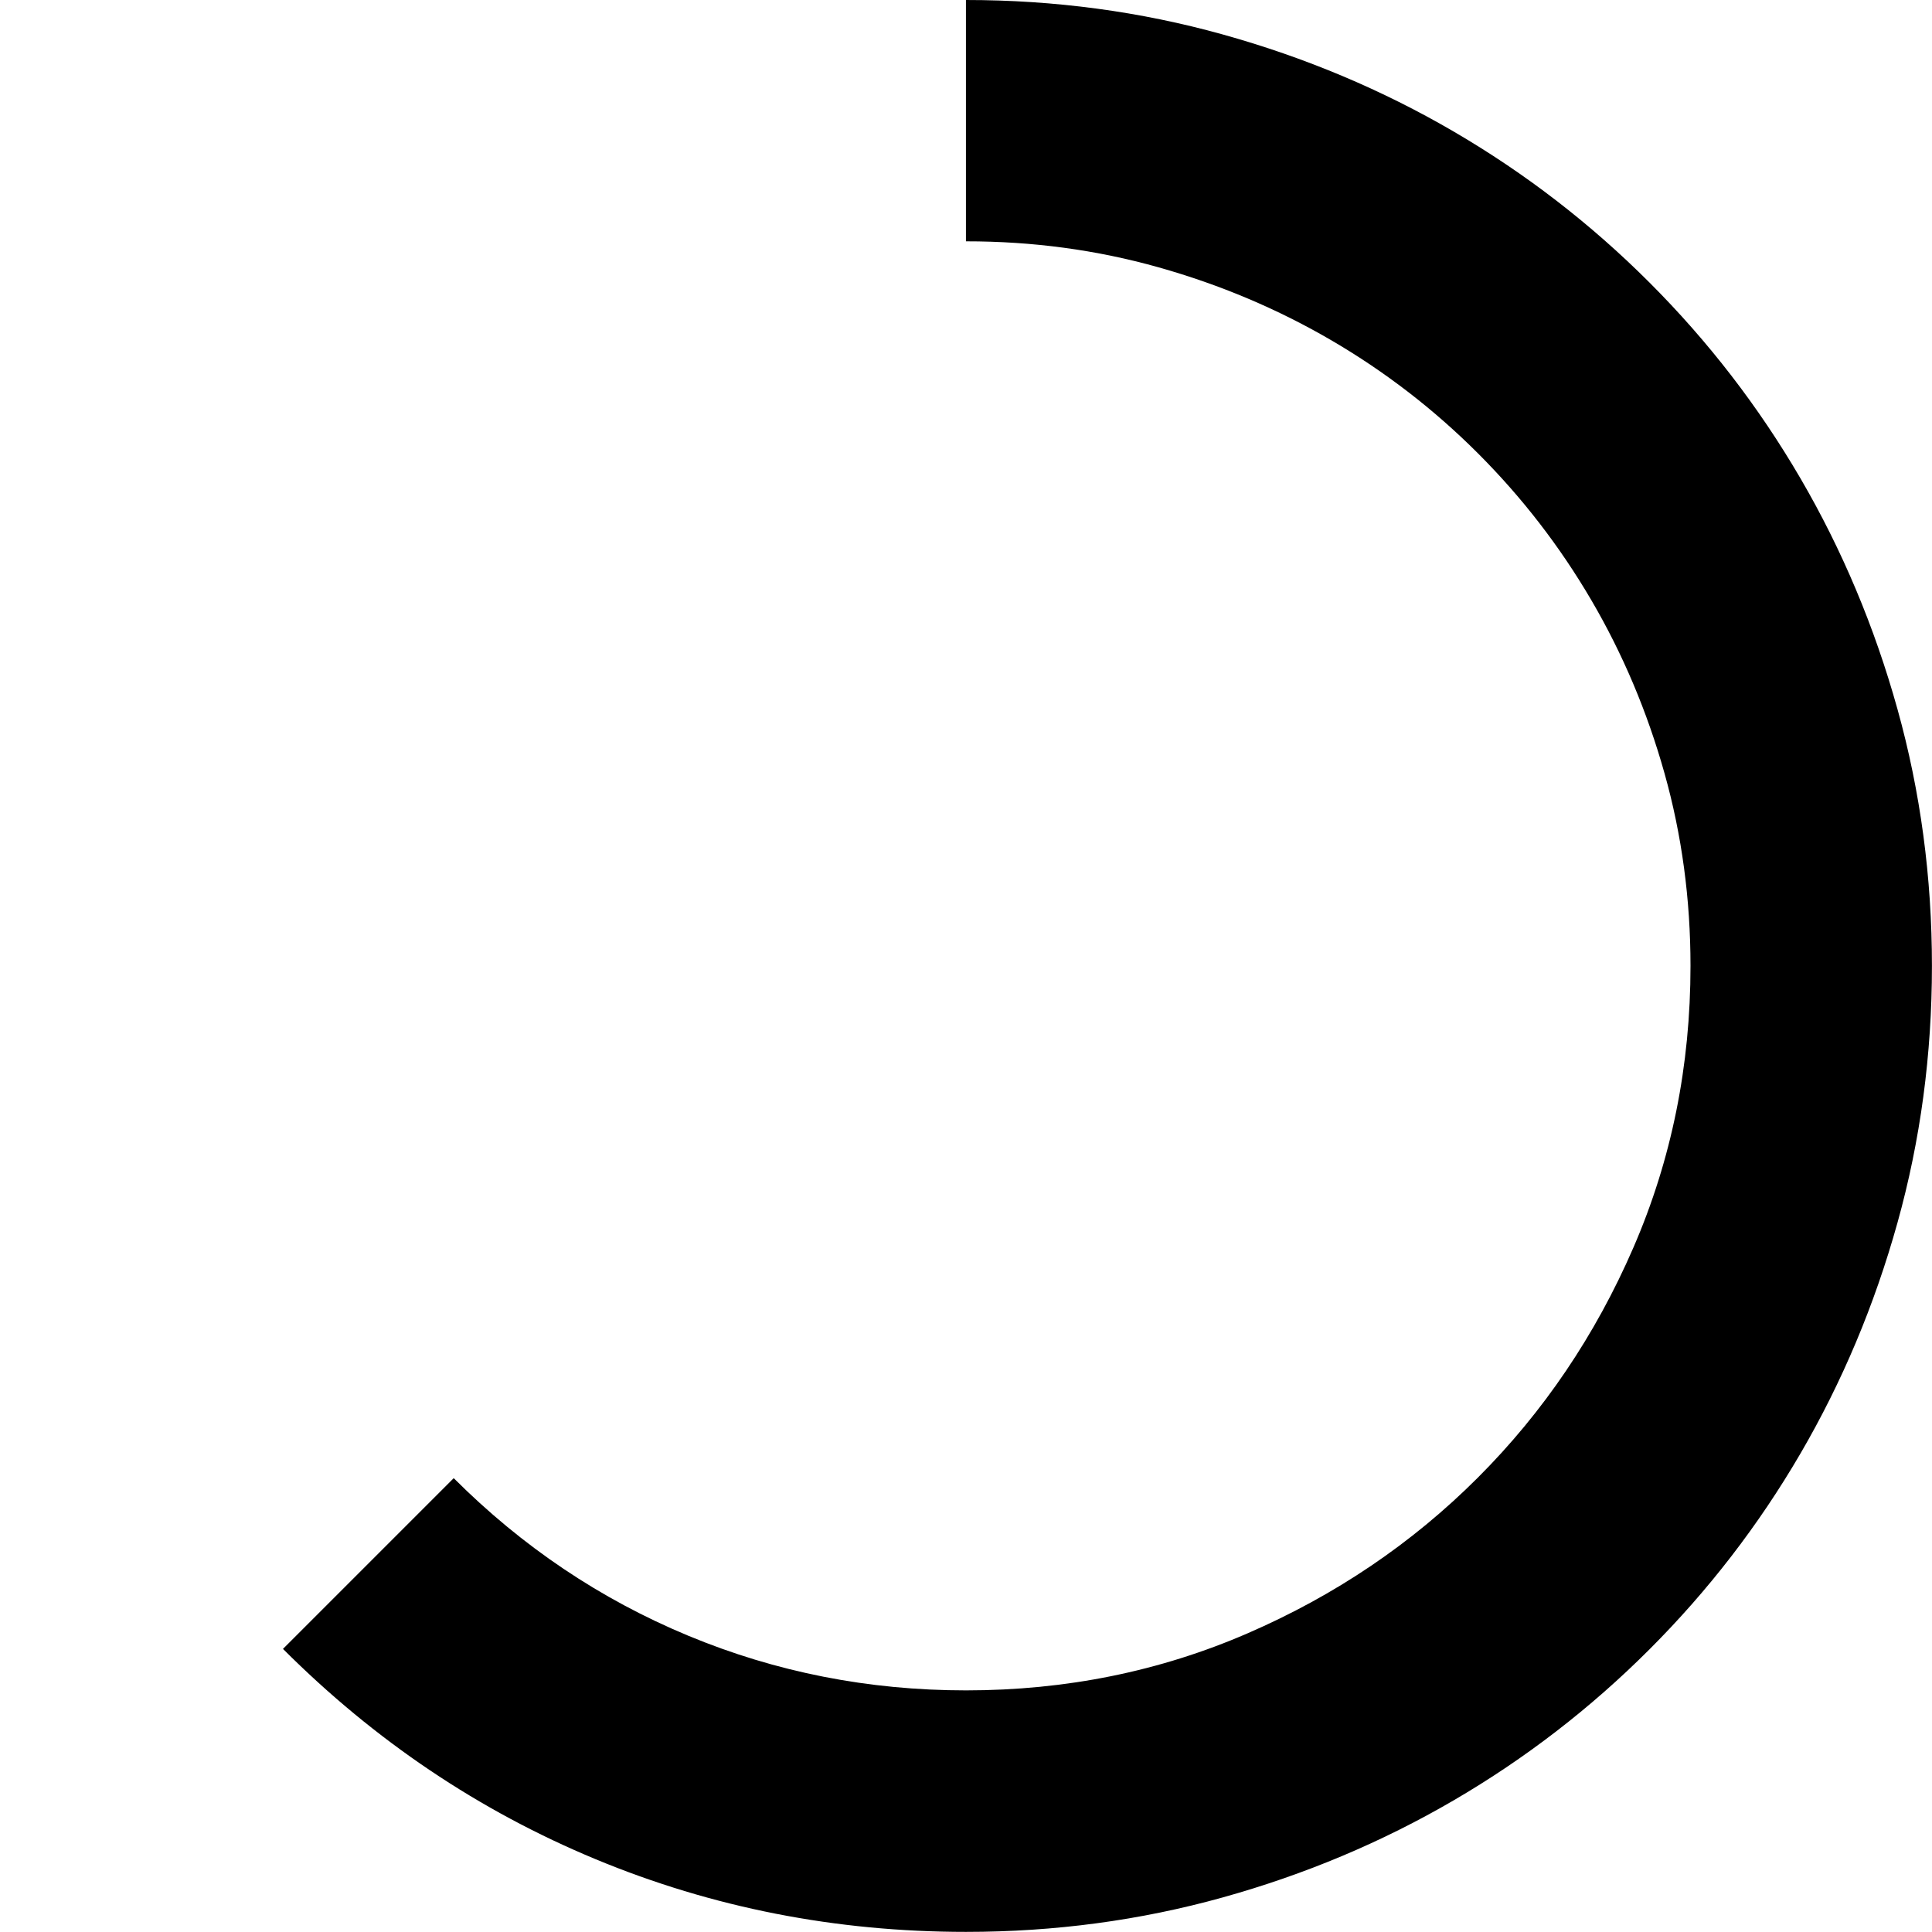 <!-- Generated by IcoMoon.io -->
<svg version="1.1" xmlns="http://www.w3.org/2000/svg" width="32" height="32" viewBox="0 0 32 32">
<title>uniEDF6</title>
<path d="M16 0q2.203 0 4.25 0.57t3.828 1.609 3.242 2.5 2.5 3.242 1.609 3.828 0.57 4.25-0.57 4.25-1.609 3.828-2.5 3.242-3.242 2.5-3.828 1.609-4.25 0.57q-3.234 0-6.133-1.203t-5.18-3.484l2.828-2.828q1.703 1.703 3.883 2.609t4.602 0.906q2.484 0 4.664-0.945t3.813-2.578 2.578-3.813 0.945-4.664q0-1.656-0.43-3.188t-1.211-2.867-1.875-2.43-2.43-1.875-2.867-1.211-3.188-0.43v-4z"></path>
</svg>
